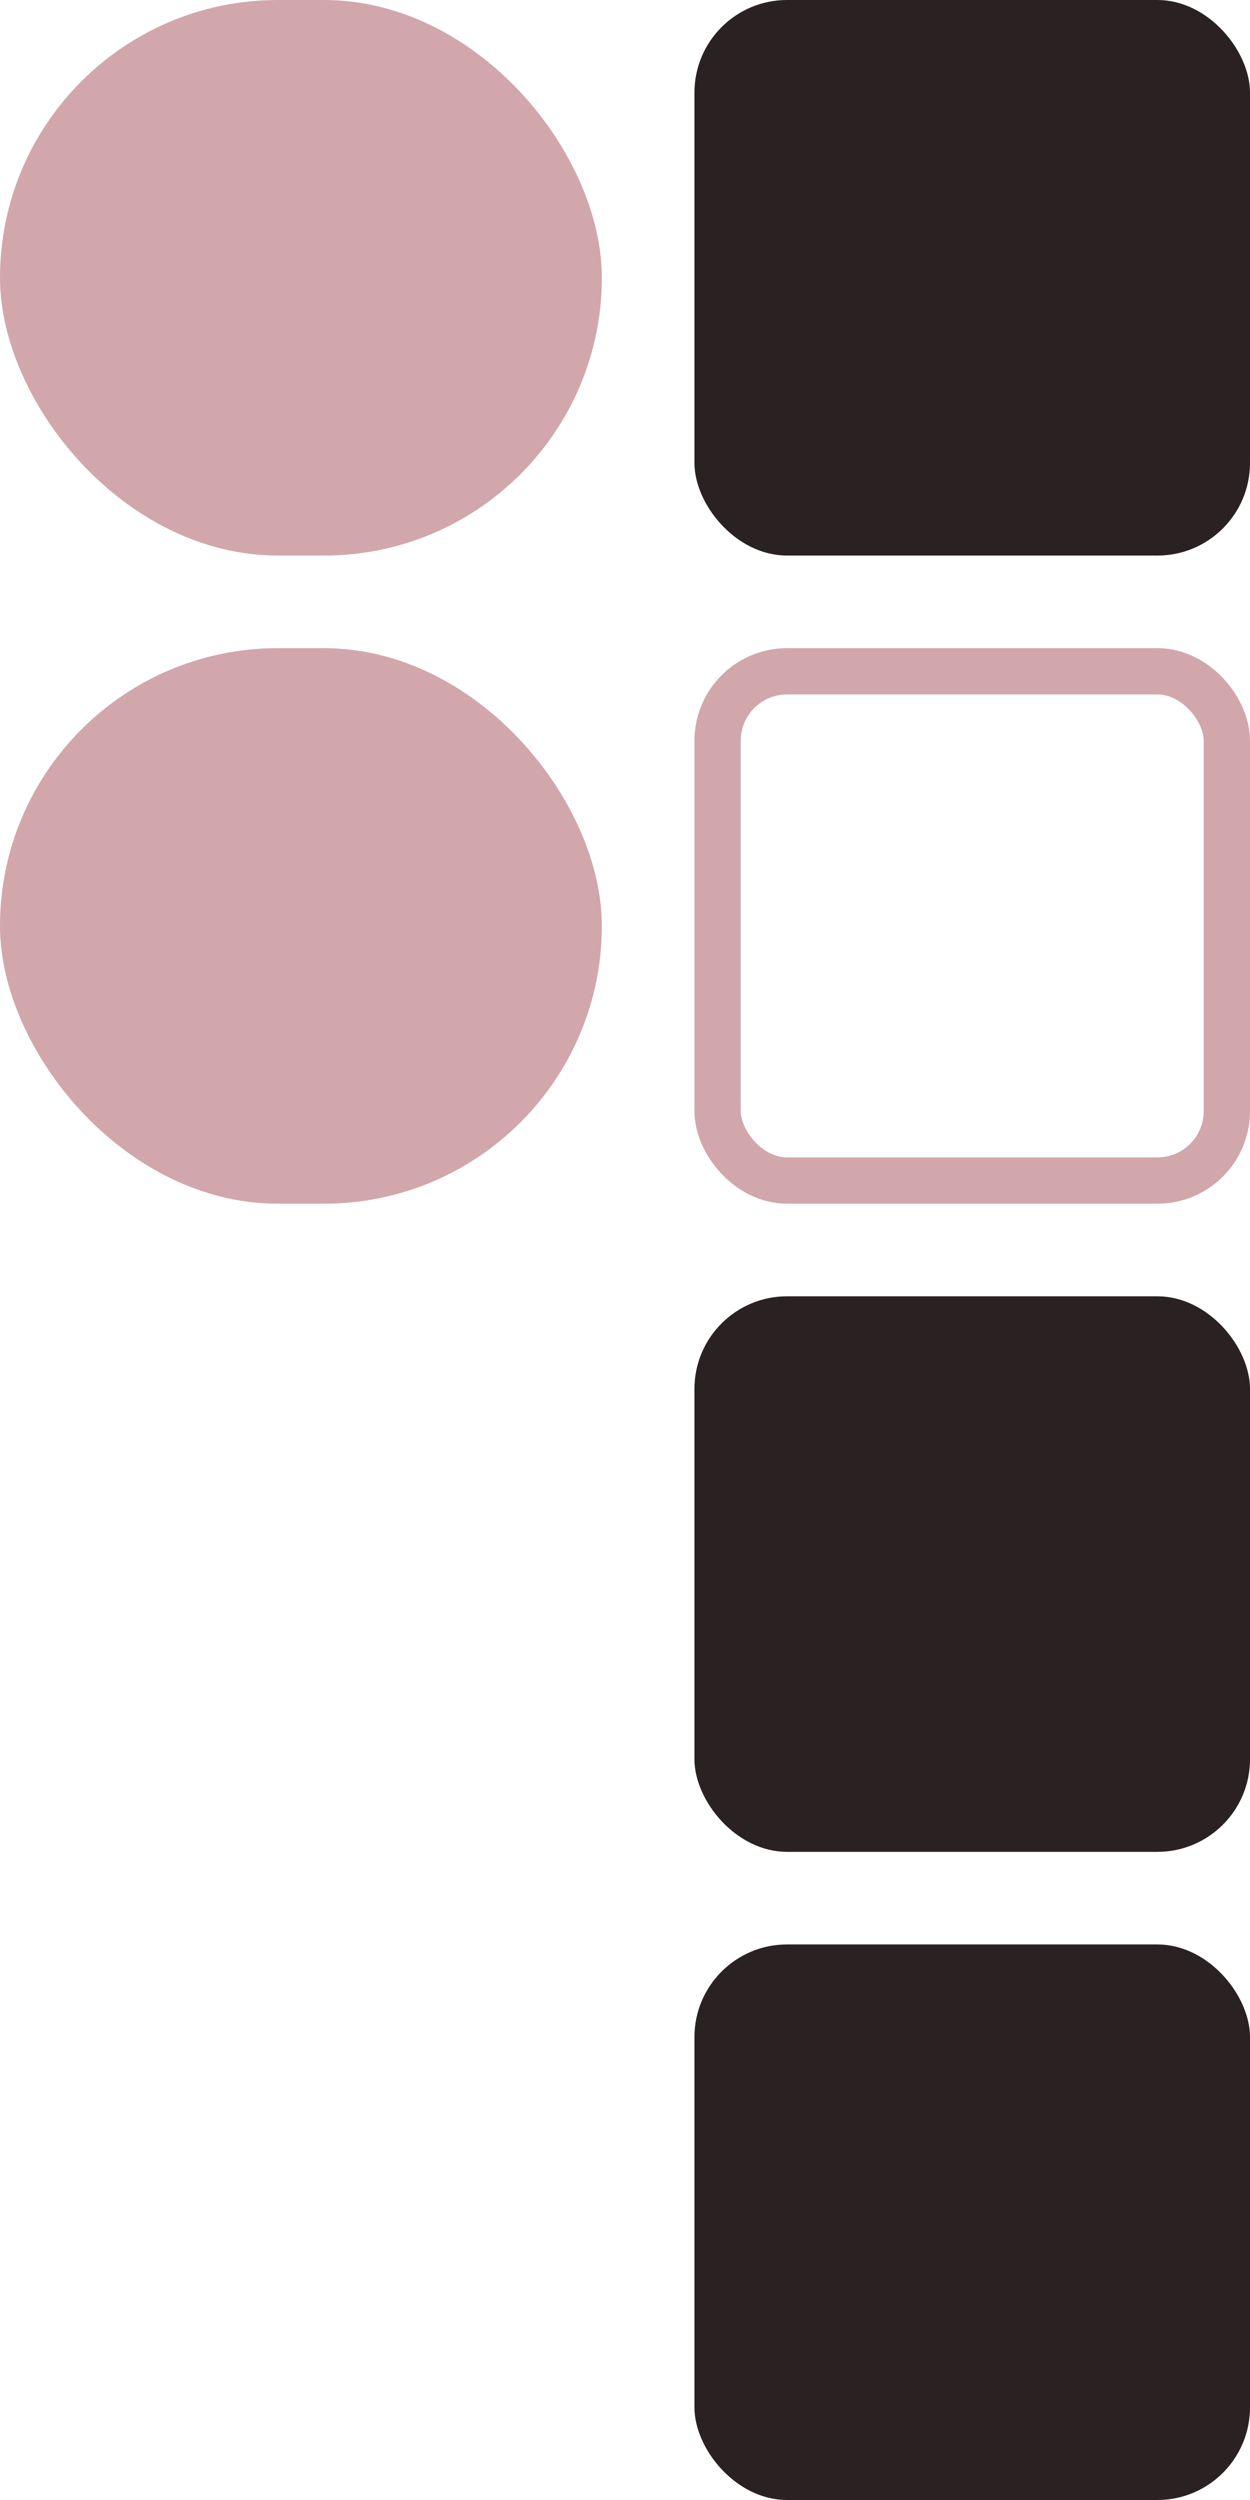 <svg width="27" height="54" viewBox="0 0 27 54" fill="none" xmlns="http://www.w3.org/2000/svg">
<rect width="13" height="12" rx="6" fill="#D1A7AC"/>
<rect x="15" width="12" height="12" rx="2" fill="#2A2122"/>
<rect x="15.5" y="14.5" width="11" height="11" rx="1.5" stroke="#D1A7AC"/>
<rect x="15" y="28" width="12" height="12" rx="2" fill="#2A2122"/>
<rect x="15" y="42" width="12" height="12" rx="2" fill="#2A2122"/>
<rect y="14" width="13" height="12" rx="6" fill="#D1A7AC"/>
</svg>

